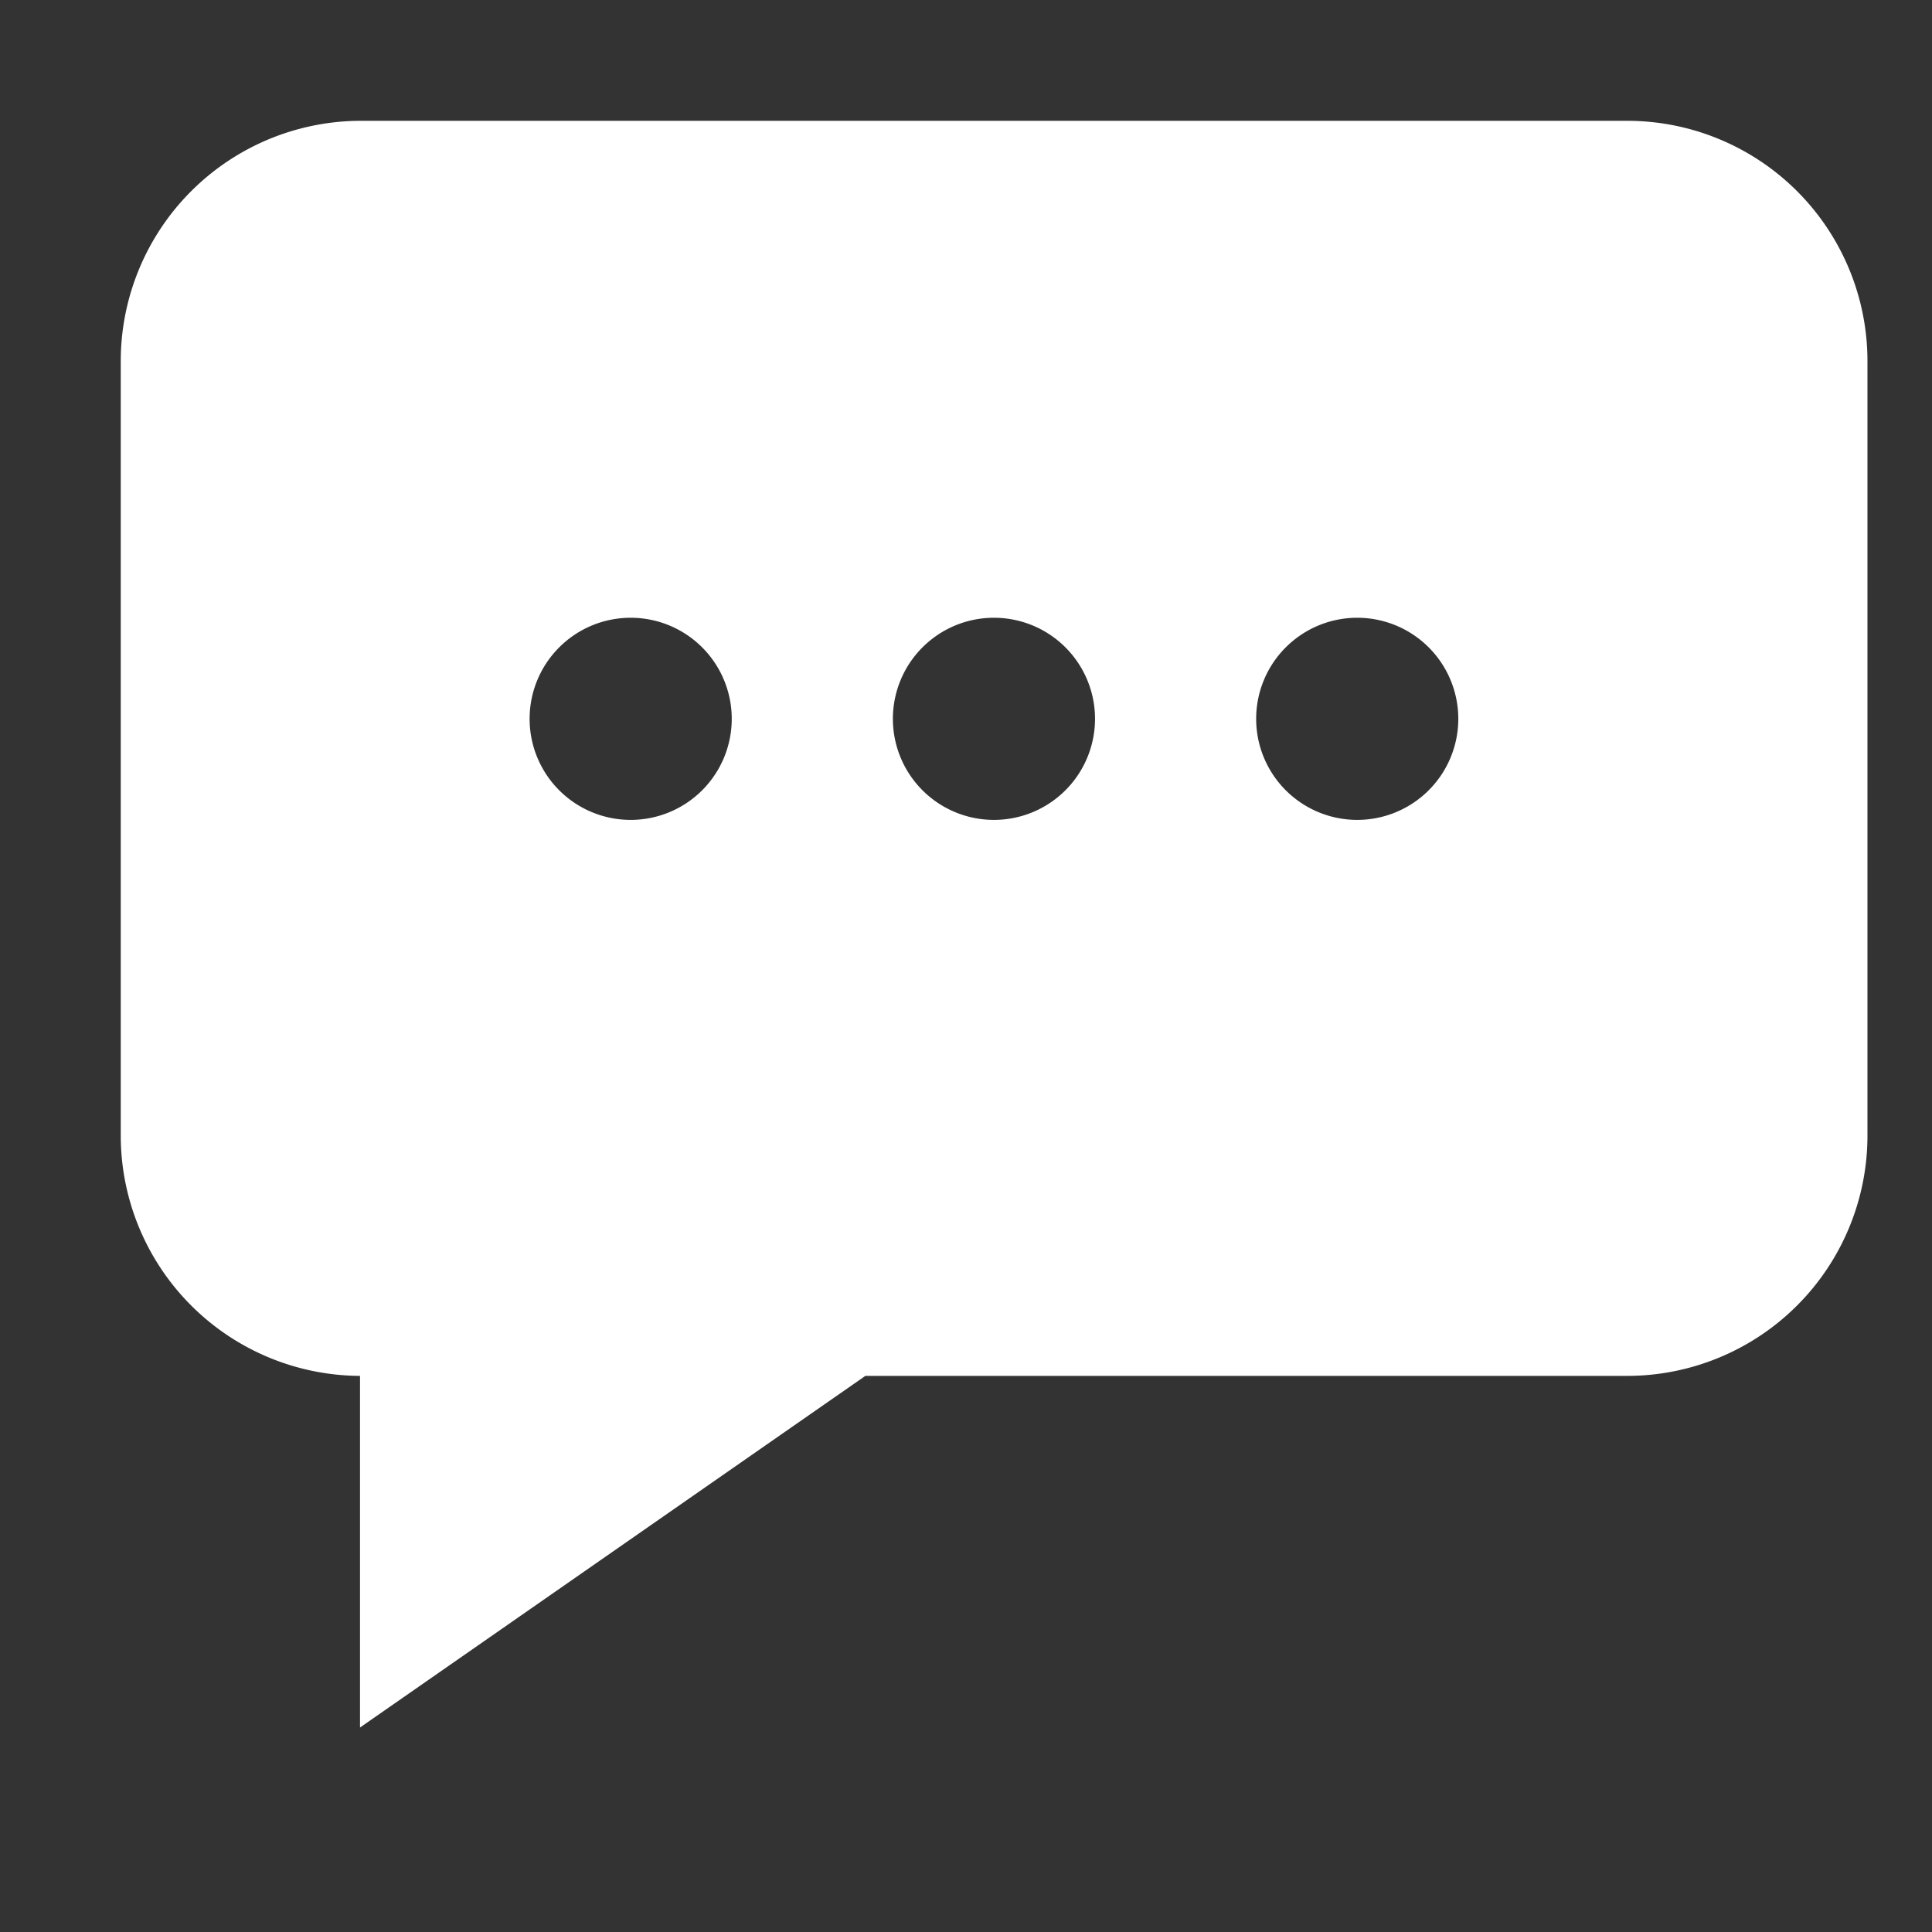 <svg xmlns="http://www.w3.org/2000/svg" width="32" height="32" viewBox="0 0 32 32">
    <rect x="0" y="0" width="32" height="32" fill="#333333" stroke="none"/>
    <g id="prefix__icon_masages" data-name="icon masages" transform="translate(15859 21104)">
        <path id="prefix__Path_76757" fill="#fff" d="M225.842 404.112h-20.977a3.981 3.981 0 0 0-3.977 3.977v12.834a3.982 3.982 0 0 0 3.963 3.977v5.824l8.37-5.824h12.621a3.98 3.98 0 0 0 3.977-3.977v-12.834a3.98 3.98 0 0 0-3.977-3.977zm-16.508 11.579a1.674 1.674 0 1 1 1.674-1.674 1.674 1.674 0 0 1-1.674 1.674zm6.017 0a1.674 1.674 0 1 1 1.674-1.674 1.674 1.674 0 0 1-1.674 1.674zm6.017 0a1.674 1.674 0 1 1 1.674-1.674 1.674 1.674 0 0 1-1.674 1.674z" data-name="Path 76757" transform="translate(-16057.888 -21506.111)"/>
        <g id="prefix__icon_-list" data-name="icon -list" transform="translate(4037 2058)">
            <g id="prefix__Group_7839" data-name="Group 7839" transform="translate(376.999 85)">
                <path id="prefix__Rectangle_3594" fill="none" d="M0 0H32V32H0z" data-name="Rectangle 3594" transform="translate(-20273 -23247)"/>
            </g>
        </g>
    </g>
</svg>
